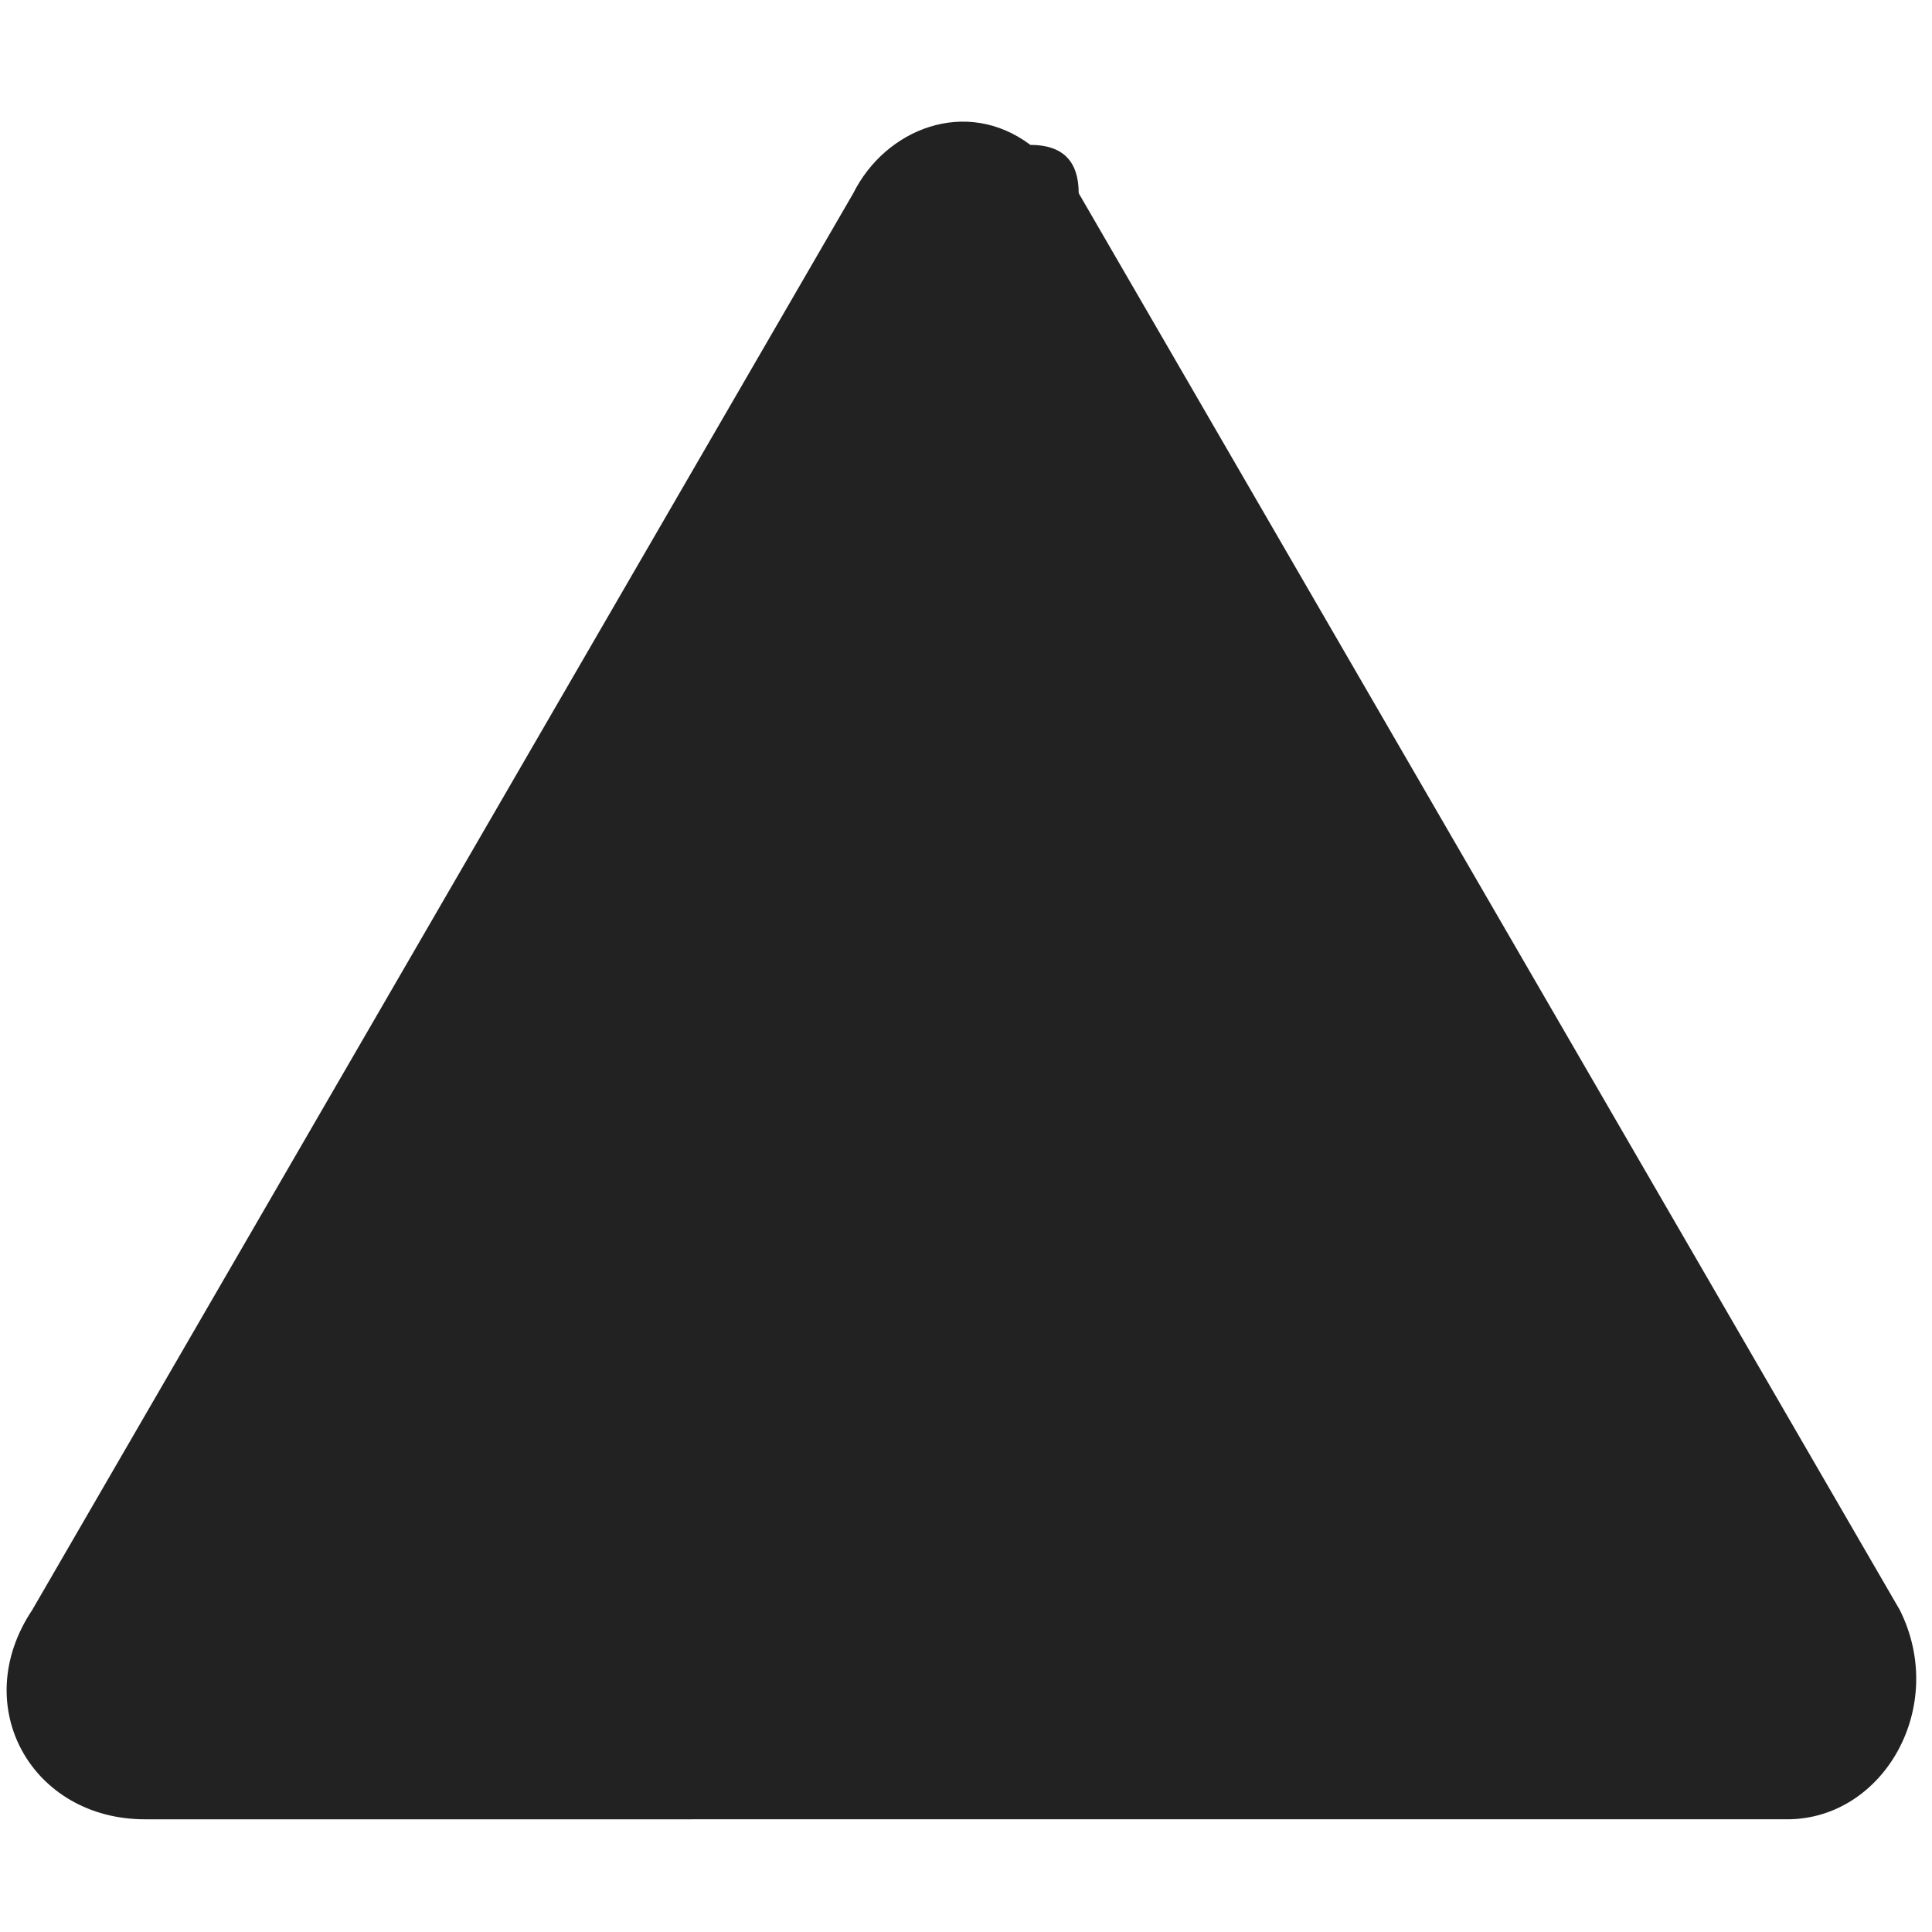 <?xml version="1.0" encoding="utf-8"?>
<!-- Generator: Adobe Illustrator 23.0.2, SVG Export Plug-In . SVG Version: 6.00 Build 0)  -->
<svg version="1.1" id="Layer_1" xmlns="http://www.w3.org/2000/svg" xmlns:xlink="http://www.w3.org/1999/xlink" x="0px" y="0px"
	 viewBox="0 0 12 12" style="enable-background:new 0 0 12 12;" xml:space="preserve">
<style type="text/css">
	.st0{fill-rule:evenodd;clip-rule:evenodd;fill:#222222;}
</style>
<path class="st0" d="M5.3,1.2C5.5,0.8,6,0.6,6.4,0.9C6.6,0.9,6.7,1,6.7,1.2l5.1,8.8c0.3,0.6-0.1,1.3-0.7,1.3H0.9
	c-0.7,0-1.1-0.7-0.7-1.3L5.3,1.2z"/>
</svg>
